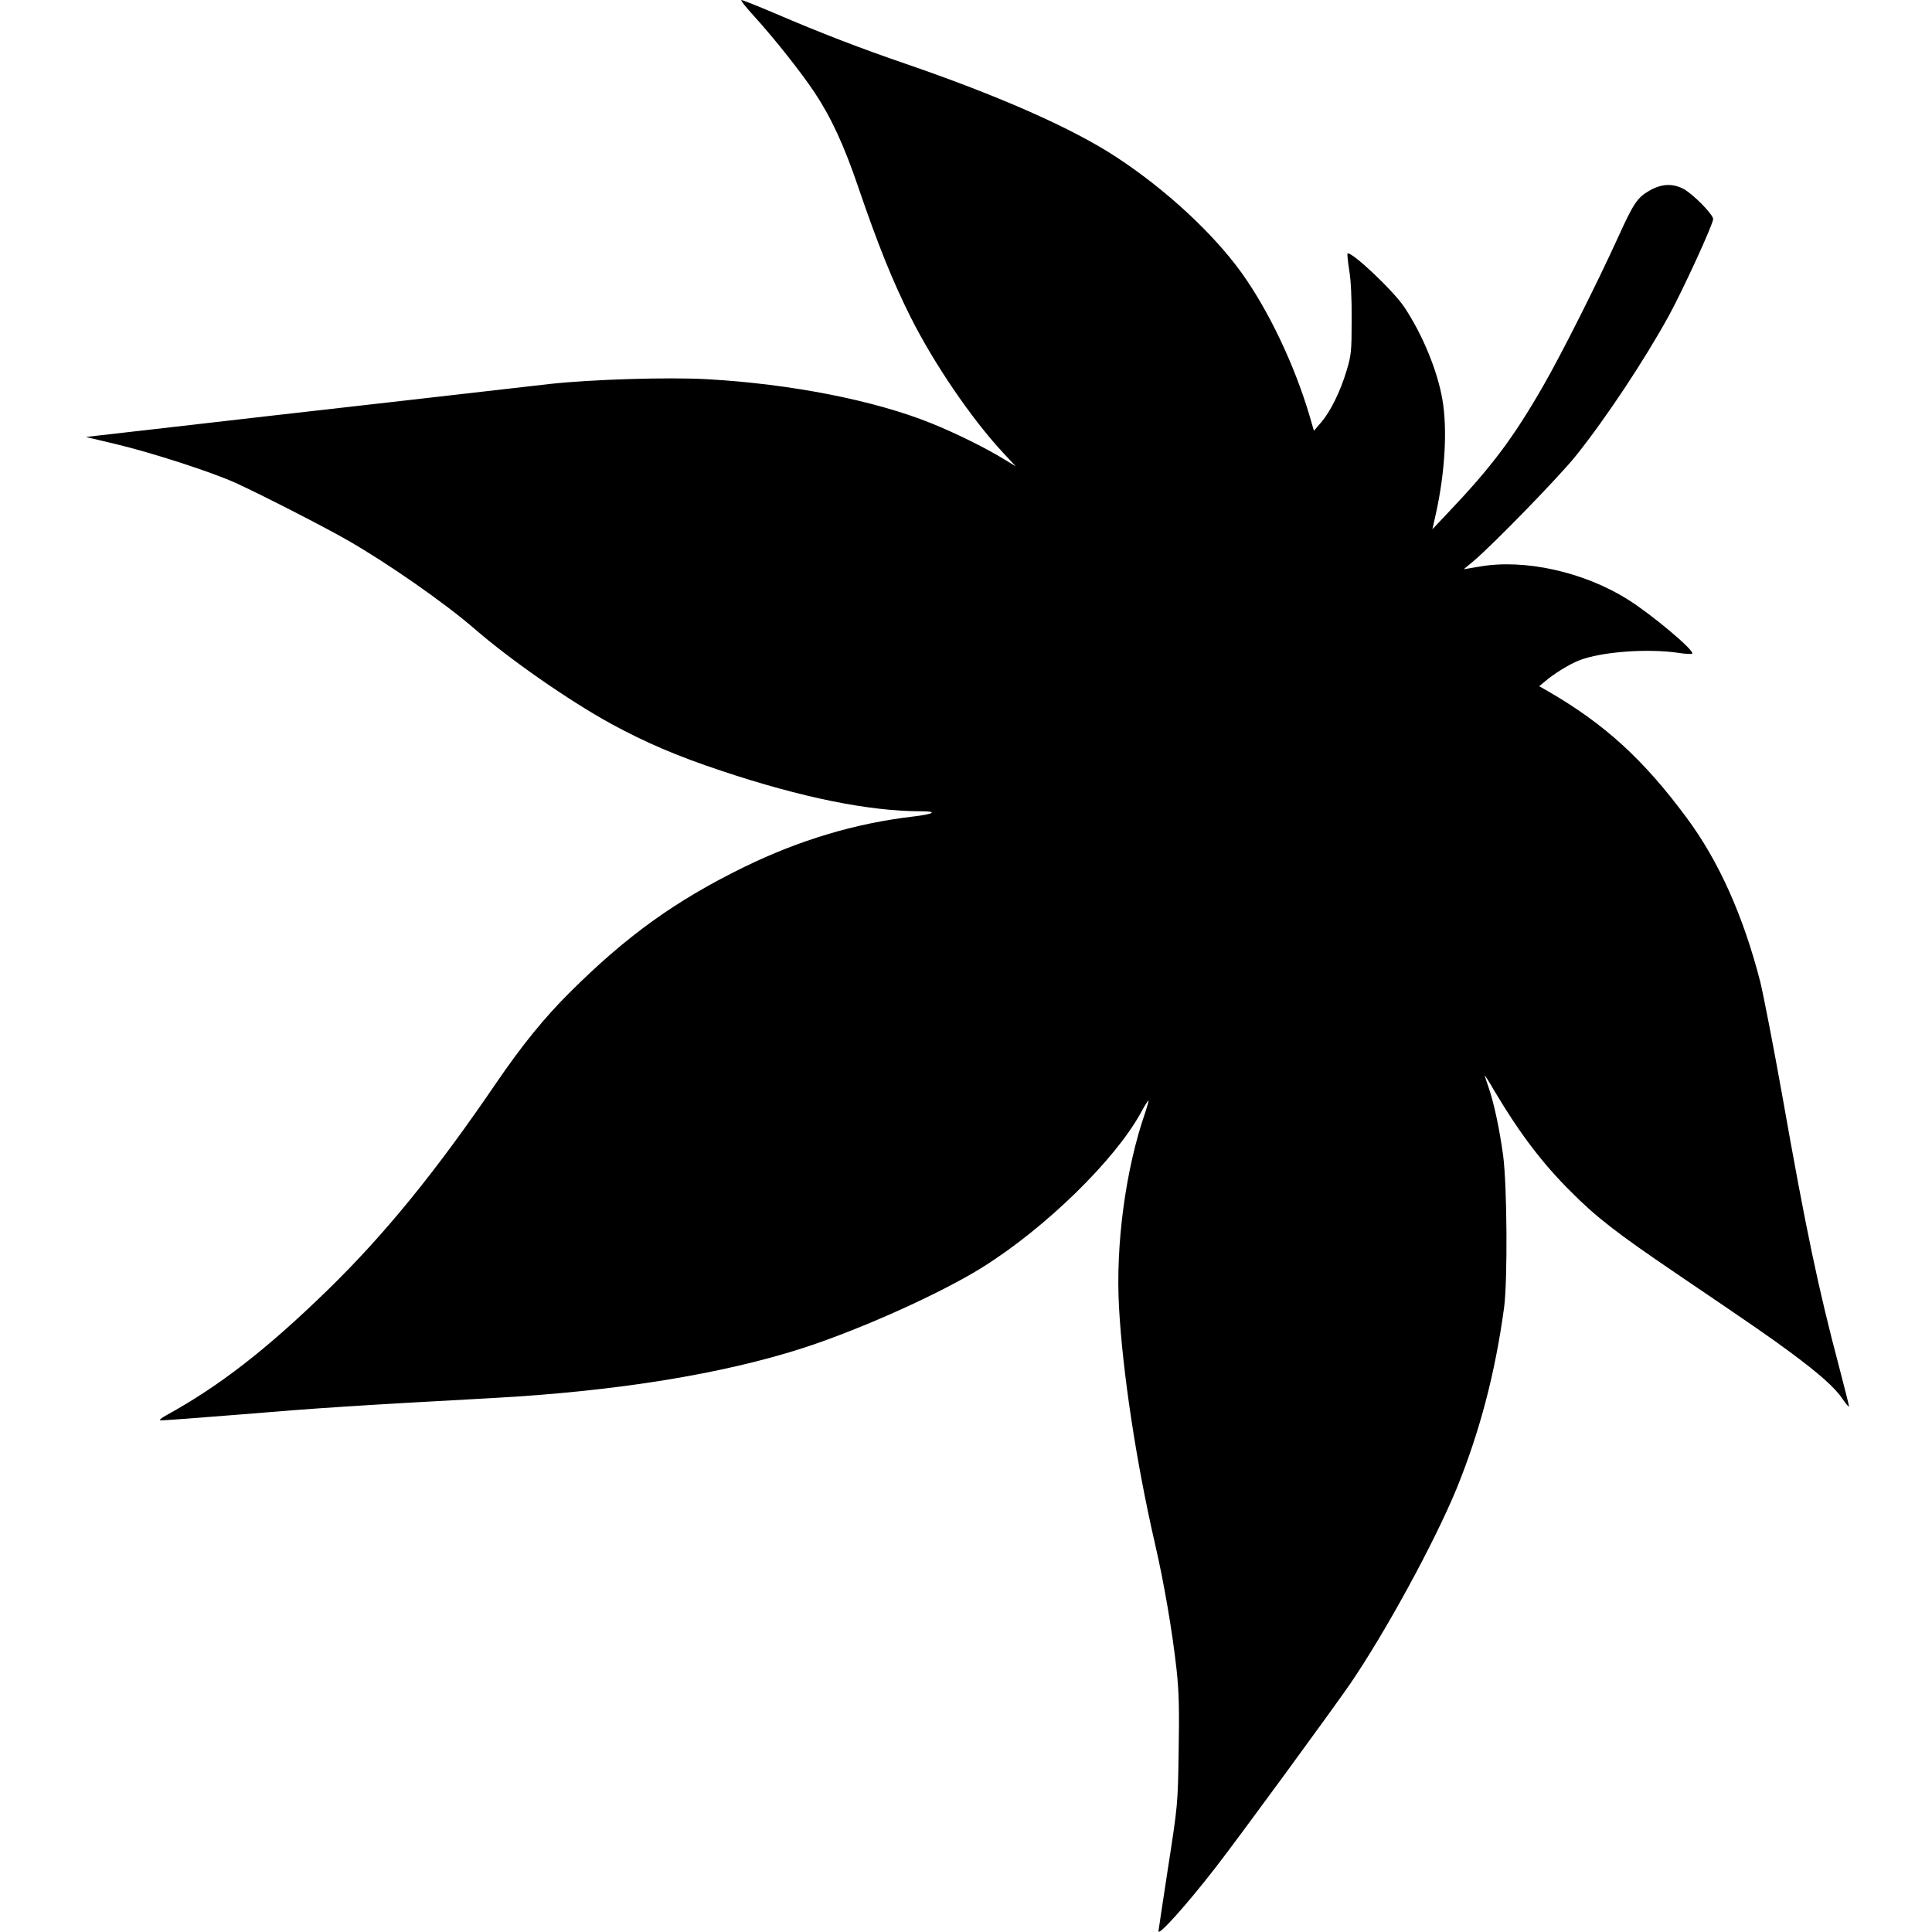 <?xml version="1.0" standalone="no"?><!DOCTYPE svg PUBLIC "-//W3C//DTD SVG 20010904//EN" "http://www.w3.org/TR/2001/REC-SVG-20010904/DTD/svg10.dtd"><svg version="1.0" xmlns="http://www.w3.org/2000/svg" width="1024pt" height="1024pt" viewBox="0 0 1024 1024" preserveAspectRatio="xMidYMid meet"><g transform="translate(0,1024) scale(0.1,-0.1)" fill="#000000" stroke="none"><path d="M3998 10153 c107 -118 248 -296 318 -401 89 -134 157 -280 234 -507 104 -304 181 -495 276 -685 124 -247 322 -538 490 -719 l68 -73 -67 41 c-97 59 -255 137 -382 188 -300 121 -742 208 -1185 233 -205 12 -617 -1 -835 -25 -71 -8 -449 -51 -840 -96 -390 -44 -915 -104 -1165 -133 l-455 -52 160 -38 c196 -47 507 -148 635 -206 142 -65 481 -239 595 -305 214 -123 512 -331 668 -466 191 -166 502 -382 722 -503 185 -101 350 -172 590 -252 423 -141 780 -214 1058 -214 90 0 67 -15 -45 -28 -305 -36 -600 -124 -893 -267 -364 -178 -624 -365 -925 -665 -136 -135 -253 -280 -390 -480 -323 -474 -592 -804 -896 -1100 -323 -314 -571 -506 -852 -661 -24 -13 -39 -25 -33 -27 5 -2 202 13 438 32 379 32 607 47 1323 86 659 36 1224 128 1655 268 305 100 721 287 942 425 333 208 701 567 839 818 20 38 39 67 41 66 2 -2 -6 -30 -17 -63 -104 -299 -158 -701 -139 -1034 19 -343 91 -818 189 -1245 50 -215 94 -475 116 -674 13 -120 15 -215 11 -435 -4 -277 -5 -286 -56 -614 -28 -183 -51 -335 -51 -338 0 -26 145 135 299 333 121 155 624 843 717 978 189 277 446 749 563 1032 124 304 206 616 253 963 19 147 16 643 -5 805 -19 139 -48 277 -78 364 -11 30 -19 57 -19 60 0 3 24 -35 53 -85 131 -220 251 -379 402 -529 137 -138 245 -221 560 -435 444 -301 485 -330 605 -418 155 -115 236 -187 276 -247 19 -27 34 -45 34 -39 0 6 -23 96 -50 200 -113 426 -177 731 -304 1449 -47 264 -100 534 -116 600 -90 351 -220 641 -390 870 -229 310 -436 498 -733 670 l-49 28 29 24 c50 43 130 92 183 113 115 45 358 64 524 40 38 -6 72 -8 75 -4 14 15 -215 208 -342 287 -232 146 -548 216 -785 174 l-84 -14 54 45 c105 89 455 449 541 557 160 200 364 508 494 745 75 138 233 482 233 509 0 25 -109 135 -159 161 -58 29 -115 26 -178 -10 -65 -37 -85 -67 -168 -250 -112 -246 -299 -617 -395 -784 -159 -277 -274 -430 -503 -671 l-85 -90 19 85 c48 217 61 447 34 602 -26 153 -105 344 -201 489 -57 87 -285 302 -302 285 -2 -3 2 -43 9 -88 9 -50 14 -154 13 -263 0 -166 -2 -187 -27 -270 -34 -113 -86 -217 -135 -274 l-38 -44 -23 79 c-80 271 -217 558 -361 759 -151 209 -399 439 -661 611 -232 153 -619 324 -1116 495 -237 81 -453 164 -695 268 -92 39 -172 71 -178 71 -7 0 24 -39 68 -87z"/></g></svg>
